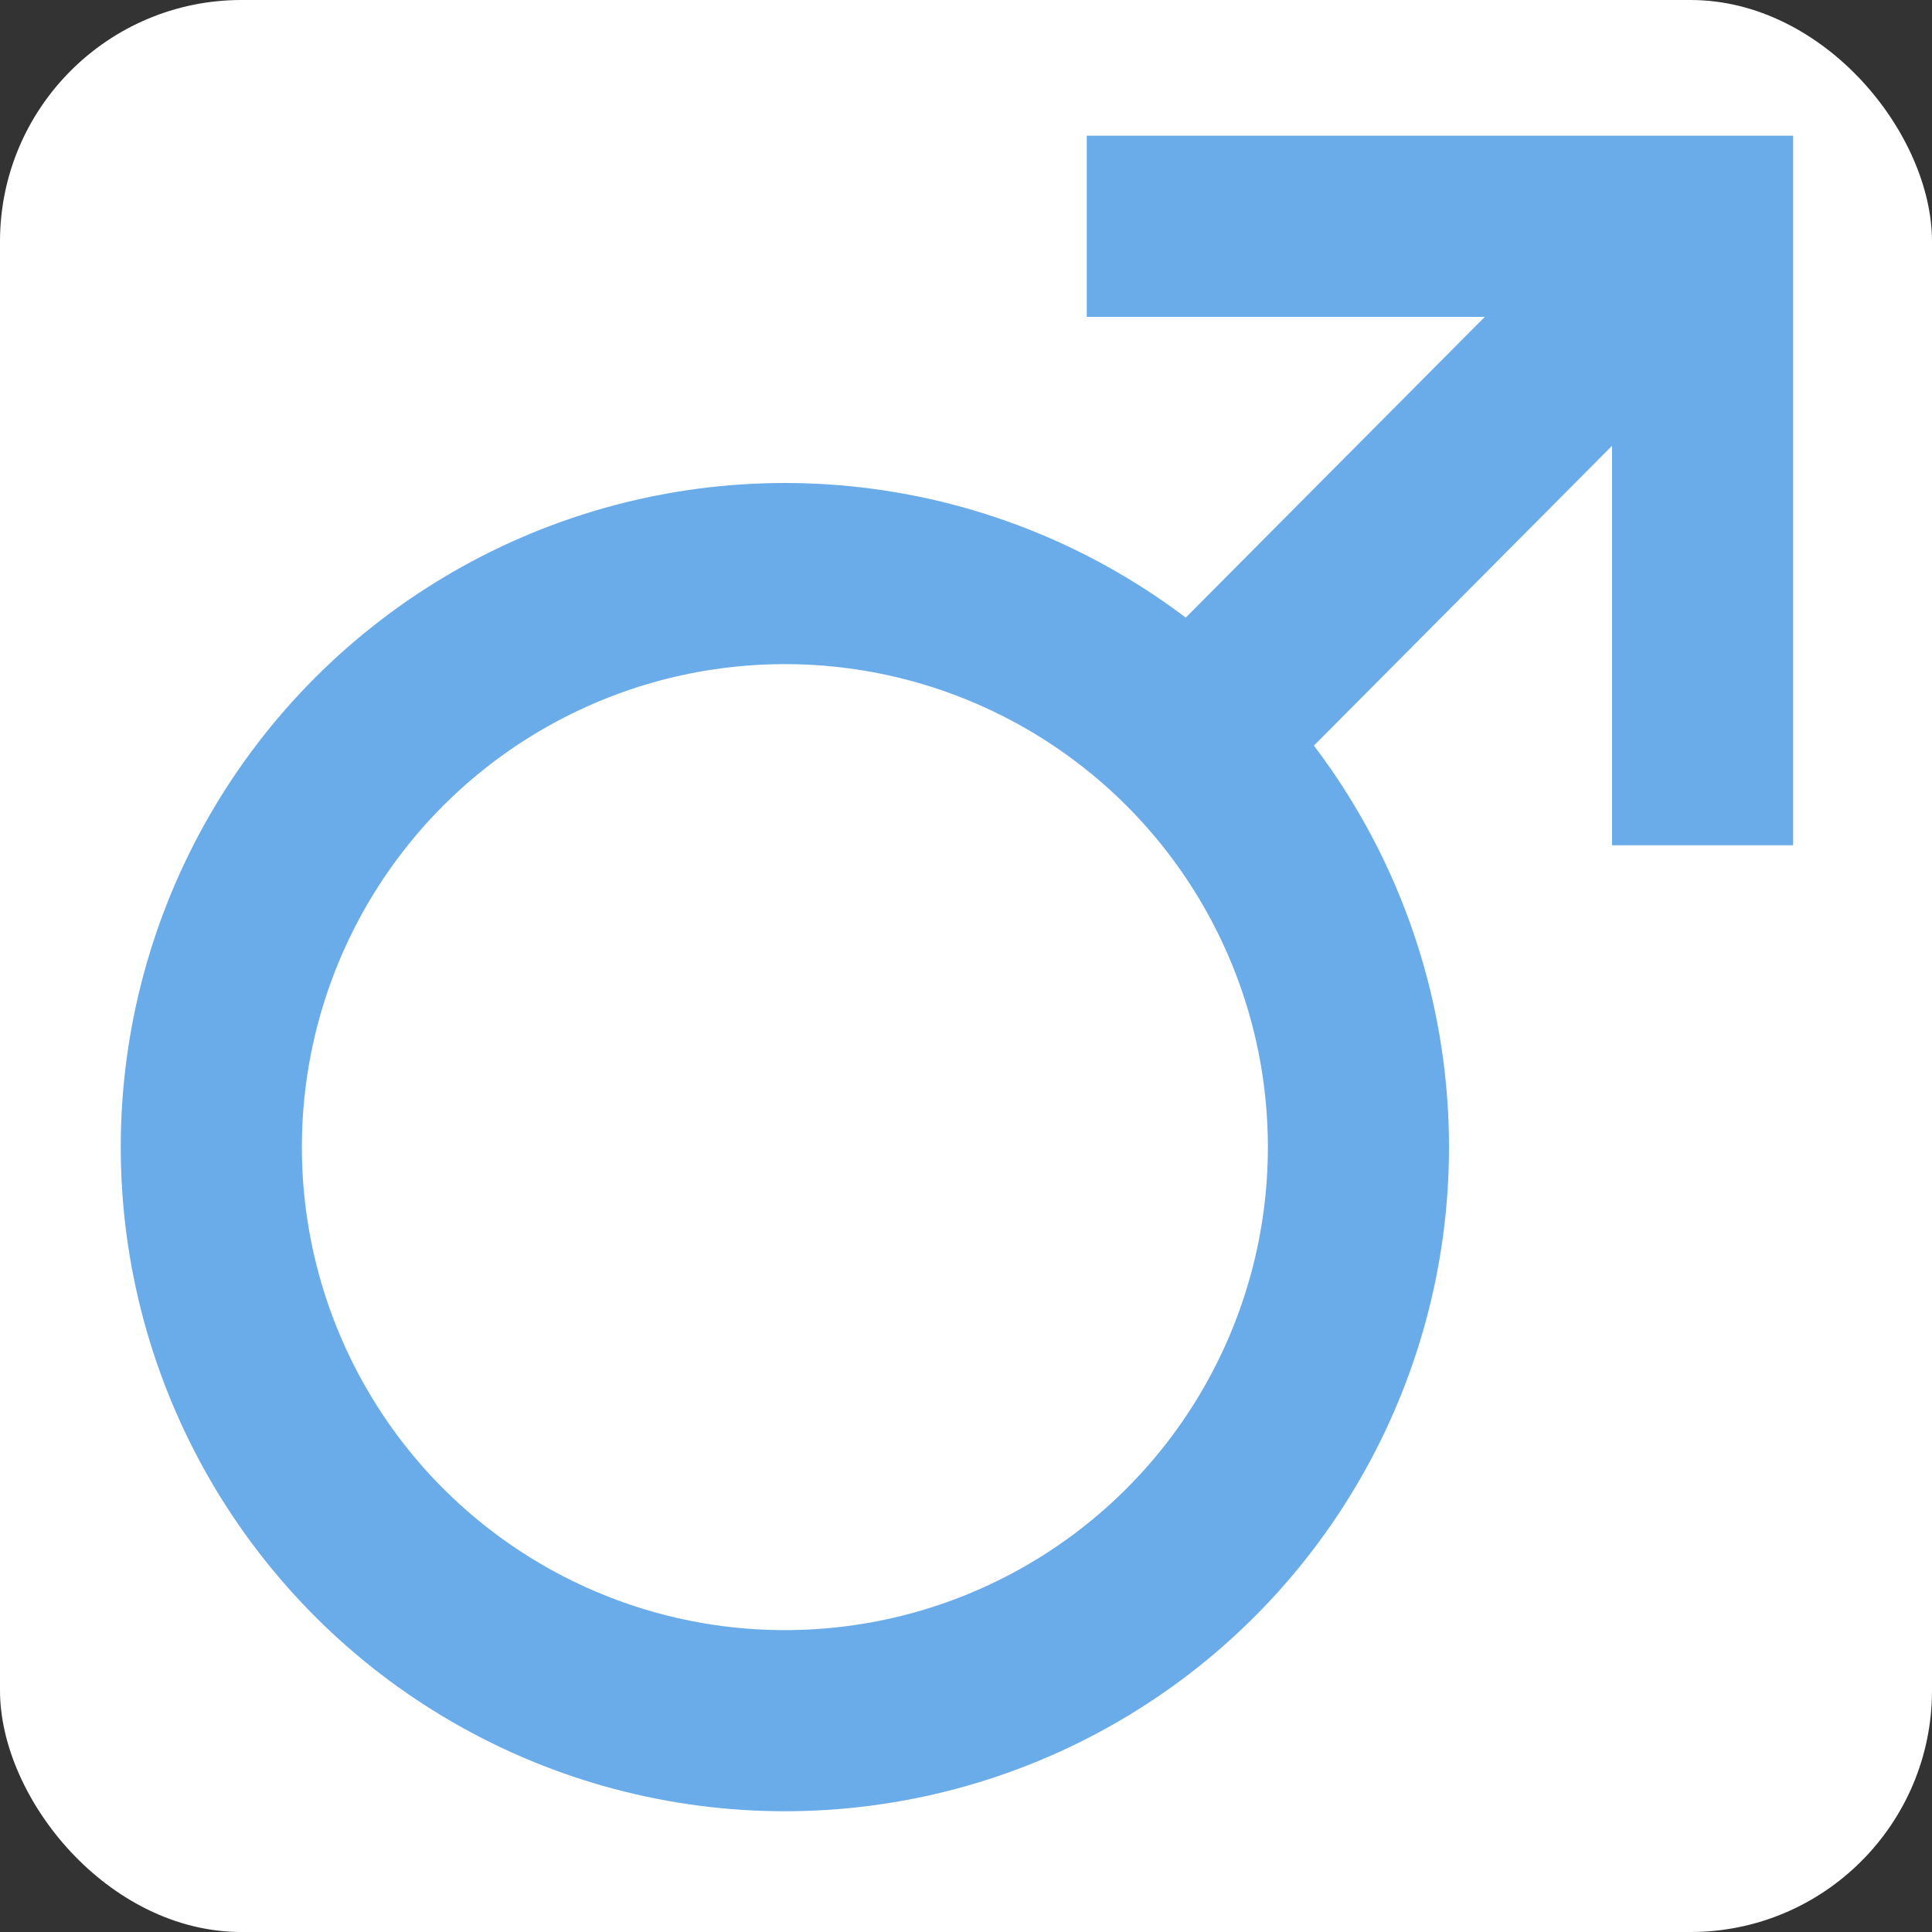<svg xmlns="http://www.w3.org/2000/svg" width="16" height="16" viewBox="0 0 16 16">
  <rect x="0" y="0" width="16" height="16" fill="#333333" stroke="none"/>
  <g id="ico_male" transform="translate(-8 -8)">
    <rect id="사각형_404" data-name="사각형 404" width="16" height="16" rx="2" transform="translate(8 8)" fill="#fff"/>
    <g id="타원_4" data-name="타원 4" transform="translate(9 12)" fill="#fff" stroke="#6aace9" stroke-width="1.5">
      <circle cx="5.5" cy="5.5" r="5.5" stroke="none"/>
      <circle cx="5.5" cy="5.5" r="4.75" fill="none"/>
    </g>
    <path id="패스_10" data-name="패스 10" d="M17.75,10.448h5.1v5.126" transform="translate(-0.75 -0.574)" fill="none" stroke="#6aace9" stroke-width="1.5"/>
    <line id="선_19" data-name="선 19" y1="4.126" x2="4.103" transform="translate(17.5 10.374)" fill="none" stroke="#6aace9" stroke-width="1.5"/>
  </g>
</svg>
